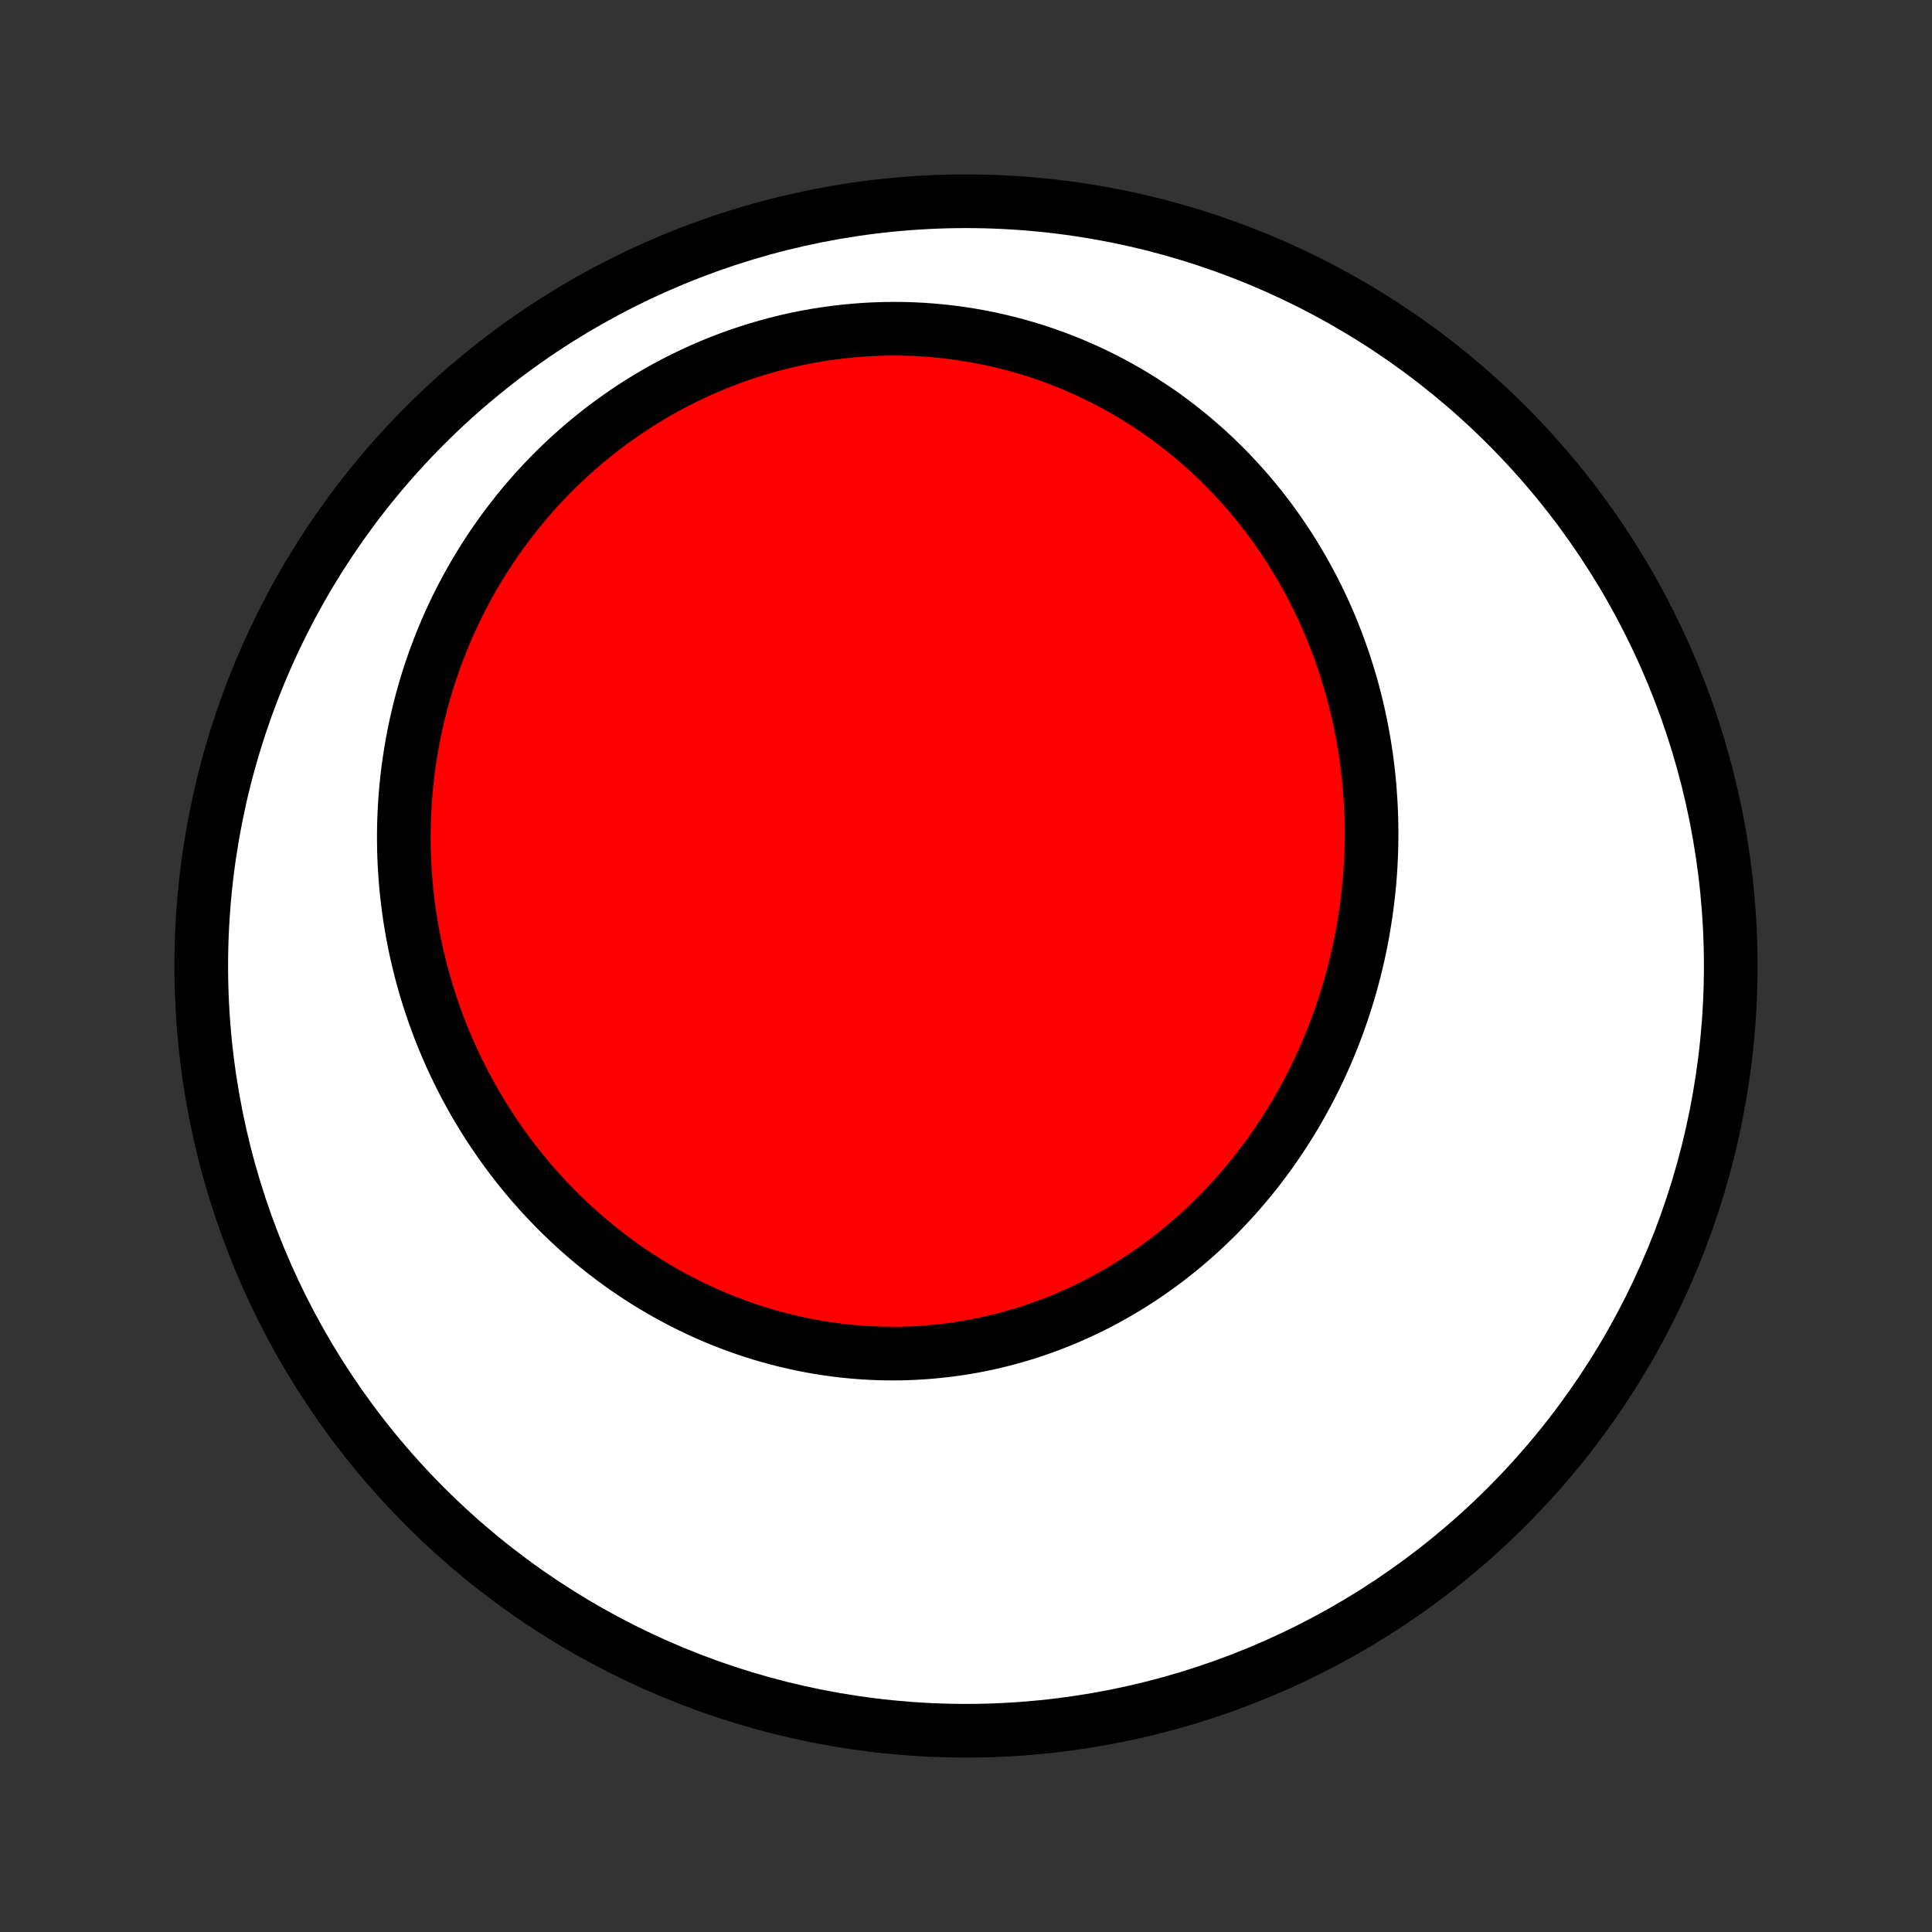 <?xml version="1.0" encoding="utf-8" standalone="no"?>
<!DOCTYPE svg PUBLIC "-//W3C//DTD SVG 1.1//EN"
  "http://www.w3.org/Graphics/SVG/1.1/DTD/svg11.dtd">
<!-- Created with matplotlib (http://matplotlib.org/) -->
<svg height="72pt" version="1.1" viewBox="0 0 72 72" width="72pt" xmlns="http://www.w3.org/2000/svg" xmlns:xlink="http://www.w3.org/1999/xlink">
 <rect x="0" y="0" width="72" height="72" fill="#333333" stroke="none"/>
 <defs>
  <style type="text/css">
*{stroke-linecap:butt;stroke-linejoin:round;}
  </style>
 </defs>
 <g id="figure_1">
  <g id="patch_1">
   <path d="
M0 72
L72 72
L72 0
L0 0
z
" style="fill:none;"/>
  </g>
  <g id="axes_1">
   <g id="PatchCollection_1">
    <defs>
     <path d="
M36 -7.5
C43.558 -7.5 50.808 -10.503 56.153 -15.848
C61.497 -21.192 64.5 -28.442 64.5 -36
C64.5 -43.558 61.497 -50.808 56.153 -56.153
C50.808 -61.497 43.558 -64.5 36 -64.5
C28.442 -64.5 21.192 -61.497 15.848 -56.153
C10.503 -50.808 7.5 -43.558 7.5 -36
C7.5 -28.442 10.503 -21.192 15.848 -15.848
C21.192 -10.503 28.442 -7.5 36 -7.5
z
" id="C0_0_a811fe30f3"/>
     <path d="
M51.081 -42.098
L51.096 -41.798
L51.106 -41.499
L51.112 -41.2
L51.114 -40.901
L51.111 -40.602
L51.105 -40.303
L51.093 -40.005
L51.078 -39.706
L51.058 -39.408
L51.034 -39.11
L51.005 -38.812
L50.972 -38.515
L50.935 -38.219
L50.894 -37.923
L50.848 -37.627
L50.799 -37.332
L50.745 -37.038
L50.686 -36.744
L50.624 -36.451
L50.557 -36.159
L50.486 -35.868
L50.41 -35.578
L50.331 -35.288
L50.247 -35
L50.159 -34.713
L50.067 -34.427
L49.97 -34.142
L49.87 -33.858
L49.765 -33.576
L49.656 -33.295
L49.542 -33.016
L49.425 -32.737
L49.303 -32.461
L49.177 -32.186
L49.047 -31.913
L48.913 -31.642
L48.774 -31.372
L48.631 -31.105
L48.484 -30.839
L48.333 -30.575
L48.178 -30.314
L48.019 -30.054
L47.855 -29.797
L47.688 -29.542
L47.516 -29.29
L47.341 -29.04
L47.161 -28.793
L46.977 -28.549
L46.789 -28.307
L46.597 -28.068
L46.401 -27.832
L46.202 -27.599
L45.998 -27.369
L45.79 -27.142
L45.579 -26.918
L45.364 -26.698
L45.144 -26.481
L44.922 -26.268
L44.695 -26.058
L44.465 -25.852
L44.231 -25.65
L43.993 -25.452
L43.752 -25.258
L43.508 -25.067
L43.26 -24.881
L43.009 -24.7
L42.754 -24.522
L42.496 -24.349
L42.235 -24.18
L41.971 -24.016
L41.704 -23.857
L41.434 -23.702
L41.161 -23.552
L40.885 -23.407
L40.606 -23.267
L40.325 -23.133
L40.041 -23.003
L39.755 -22.878
L39.466 -22.759
L39.175 -22.645
L38.882 -22.536
L38.586 -22.433
L38.289 -22.335
L37.99 -22.243
L37.689 -22.157
L37.386 -22.076
L37.082 -22.001
L36.776 -21.931
L36.469 -21.868
L36.16 -21.81
L35.851 -21.758
L35.54 -21.712
L35.229 -21.672
L34.916 -21.638
L34.603 -21.61
L34.29 -21.587
L33.976 -21.571
L33.661 -21.56
L33.347 -21.556
L33.032 -21.557
L32.717 -21.565
L32.403 -21.578
L32.088 -21.598
L31.774 -21.623
L31.461 -21.654
L31.148 -21.691
L30.836 -21.734
L30.525 -21.783
L30.214 -21.837
L29.905 -21.898
L29.597 -21.964
L29.29 -22.035
L28.984 -22.113
L28.68 -22.195
L28.377 -22.284
L28.076 -22.378
L27.777 -22.477
L27.48 -22.582
L27.185 -22.692
L26.891 -22.807
L26.6 -22.928
L26.311 -23.053
L26.025 -23.184
L25.74 -23.32
L25.459 -23.461
L25.18 -23.606
L24.903 -23.757
L24.629 -23.912
L24.358 -24.072
L24.09 -24.236
L23.825 -24.405
L23.562 -24.579
L23.303 -24.757
L23.047 -24.939
L22.794 -25.126
L22.544 -25.317
L22.298 -25.512
L22.055 -25.71
L21.816 -25.913
L21.579 -26.12
L21.347 -26.331
L21.118 -26.545
L20.892 -26.763
L20.671 -26.985
L20.453 -27.211
L20.238 -27.439
L20.028 -27.672
L19.821 -27.907
L19.619 -28.146
L19.42 -28.389
L19.225 -28.634
L19.034 -28.882
L18.847 -29.134
L18.665 -29.388
L18.486 -29.646
L18.311 -29.906
L18.141 -30.169
L17.975 -30.435
L17.813 -30.703
L17.655 -30.974
L17.502 -31.248
L17.353 -31.524
L17.208 -31.803
L17.068 -32.084
L16.932 -32.367
L16.801 -32.652
L16.674 -32.94
L16.551 -33.23
L16.433 -33.522
L16.32 -33.815
L16.212 -34.111
L16.108 -34.409
L16.008 -34.709
L15.914 -35.01
L15.824 -35.313
L15.739 -35.618
L15.658 -35.925
L15.583 -36.233
L15.512 -36.542
L15.446 -36.853
L15.385 -37.166
L15.329 -37.48
L15.278 -37.795
L15.233 -38.111
L15.192 -38.429
L15.156 -38.747
L15.125 -39.067
L15.1 -39.387
L15.079 -39.709
L15.064 -40.031
L15.054 -40.354
L15.05 -40.678
L15.05 -41.002
L15.056 -41.327
L15.068 -41.653
L15.085 -41.979
L15.107 -42.305
L15.135 -42.631
L15.168 -42.958
L15.207 -43.285
L15.252 -43.612
L15.302 -43.938
L15.358 -44.265
L15.419 -44.592
L15.486 -44.918
L15.559 -45.243
L15.638 -45.569
L15.722 -45.893
L15.812 -46.217
L15.908 -46.54
L16.01 -46.862
L16.118 -47.183
L16.232 -47.503
L16.352 -47.822
L16.477 -48.14
L16.609 -48.456
L16.746 -48.77
L16.89 -49.083
L17.039 -49.394
L17.195 -49.703
L17.356 -50.01
L17.524 -50.315
L17.697 -50.617
L17.877 -50.917
L18.062 -51.214
L18.253 -51.509
L18.451 -51.801
L18.654 -52.09
L18.863 -52.375
L19.078 -52.657
L19.298 -52.936
L19.524 -53.212
L19.757 -53.483
L19.994 -53.751
L20.238 -54.015
L20.487 -54.274
L20.741 -54.529
L21.001 -54.78
L21.266 -55.026
L21.537 -55.267
L21.812 -55.504
L22.093 -55.735
L22.378 -55.961
L22.669 -56.182
L22.964 -56.397
L23.264 -56.607
L23.568 -56.811
L23.877 -57.009
L24.19 -57.2
L24.507 -57.386
L24.828 -57.566
L25.153 -57.739
L25.482 -57.905
L25.814 -58.065
L26.149 -58.218
L26.488 -58.365
L26.83 -58.504
L27.174 -58.636
L27.521 -58.761
L27.871 -58.879
L28.223 -58.99
L28.577 -59.093
L28.933 -59.189
L29.29 -59.278
L29.649 -59.359
L30.01 -59.432
L30.371 -59.498
L30.734 -59.556
L31.097 -59.606
L31.461 -59.649
L31.825 -59.684
L32.189 -59.712
L32.553 -59.732
L32.917 -59.744
L33.281 -59.749
L33.643 -59.746
L34.005 -59.736
L34.366 -59.718
L34.726 -59.692
L35.084 -59.659
L35.441 -59.619
L35.796 -59.571
L36.149 -59.517
L36.5 -59.455
L36.849 -59.386
L37.195 -59.31
L37.539 -59.227
L37.88 -59.138
L38.218 -59.041
L38.553 -58.939
L38.885 -58.829
L39.214 -58.714
L39.54 -58.592
L39.862 -58.464
L40.18 -58.329
L40.495 -58.189
L40.806 -58.044
L41.113 -57.892
L41.416 -57.735
L41.715 -57.572
L42.01 -57.405
L42.3 -57.232
L42.586 -57.054
L42.868 -56.871
L43.145 -56.683
L43.418 -56.491
L43.687 -56.294
L43.95 -56.093
L44.21 -55.887
L44.464 -55.677
L44.714 -55.463
L44.959 -55.246
L45.199 -55.024
L45.434 -54.799
L45.665 -54.57
L45.891 -54.338
L46.112 -54.102
L46.328 -53.863
L46.539 -53.621
L46.745 -53.376
L46.947 -53.128
L47.143 -52.877
L47.335 -52.624
L47.521 -52.368
L47.703 -52.109
L47.88 -51.848
L48.052 -51.585
L48.219 -51.319
L48.381 -51.051
L48.539 -50.782
L48.691 -50.51
L48.839 -50.236
L48.982 -49.961
L49.12 -49.684
L49.254 -49.405
L49.382 -49.125
L49.506 -48.843
L49.625 -48.56
L49.74 -48.275
L49.849 -47.989
L49.954 -47.702
L50.055 -47.414
L50.15 -47.124
L50.241 -46.834
L50.328 -46.543
L50.41 -46.251
L50.487 -45.958
L50.559 -45.664
L50.628 -45.369
L50.691 -45.074
L50.75 -44.778
L50.805 -44.482
L50.855 -44.185
L50.901 -43.888
L50.942 -43.59
L50.978 -43.292
L51.011 -42.994
L51.039 -42.695
z
" id="C0_1_4cdb7826d0"/>
    </defs>
    <g clip-path="url(#p1bffca34e9)">
     <use style="fill:#ffffff;stroke:#000000;stroke-width:2.0;" x="0.0" xlink:href="#C0_0_a811fe30f3" y="72.0"/>
    </g>
    <g clip-path="url(#p1bffca34e9)">
     <use style="fill:#ff0000;stroke:#000000;stroke-width:2.0;" x="0.0" xlink:href="#C0_1_4cdb7826d0" y="72.0"/>
    </g>
   </g>
  </g>
 </g>
 <defs>
  <clipPath id="p1bffca34e9">
   <rect height="72.0" width="72.0" x="0.0" y="0.0"/>
  </clipPath>
 </defs>
</svg>
